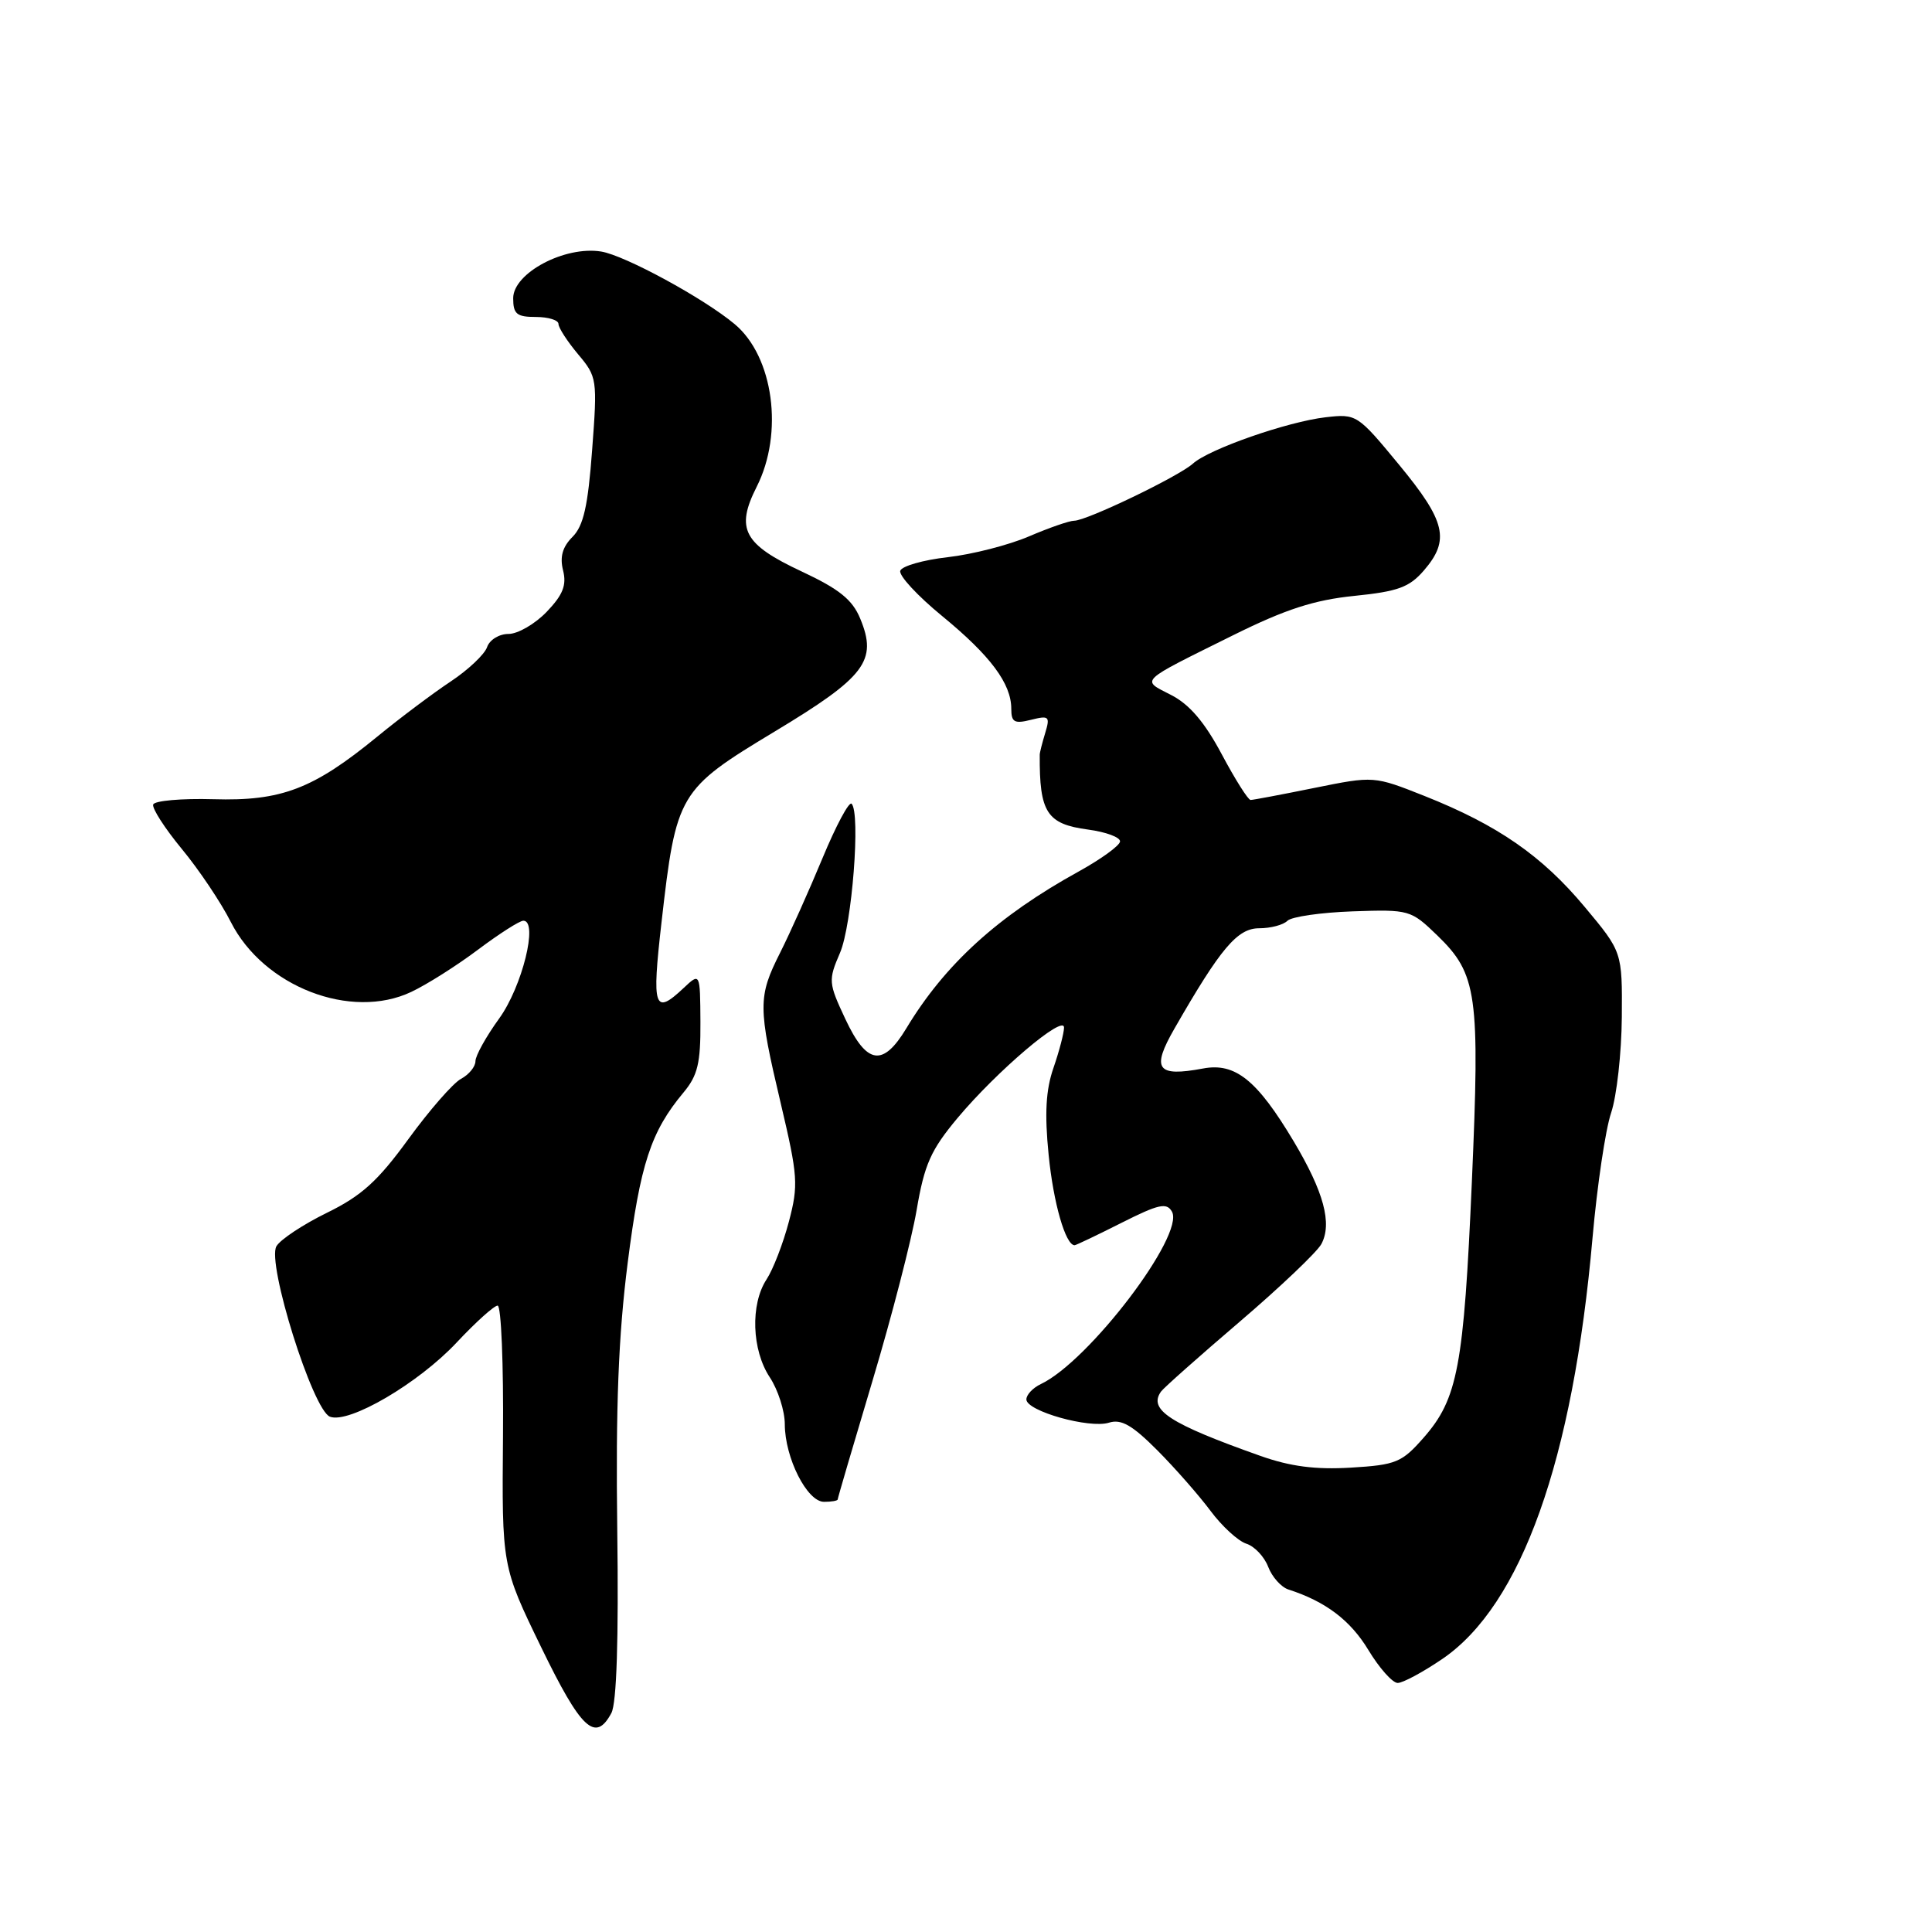 <?xml version="1.0" encoding="UTF-8" standalone="no"?>
<!DOCTYPE svg PUBLIC "-//W3C//DTD SVG 1.1//EN" "http://www.w3.org/Graphics/SVG/1.1/DTD/svg11.dtd" >
<svg xmlns="http://www.w3.org/2000/svg" xmlns:xlink="http://www.w3.org/1999/xlink" version="1.1" viewBox="0 0 256 256">
 <g >
 <path fill="currentColor"
d=" M 81.01 226.99 C 81.71 225.67 81.98 217.26 81.79 202.74 C 81.58 186.38 81.94 177.02 83.17 167.35 C 84.84 154.22 86.24 149.95 90.57 144.76 C 92.45 142.51 92.84 140.87 92.81 135.44 C 92.77 128.86 92.77 128.86 90.57 130.93 C 86.69 134.58 86.35 133.59 87.65 122.25 C 89.60 105.12 89.90 104.62 102.62 96.95 C 114.69 89.68 116.30 87.55 113.98 81.96 C 112.95 79.46 111.20 78.05 106.24 75.73 C 98.52 72.12 97.44 70.09 100.26 64.51 C 103.87 57.39 102.50 47.25 97.35 42.95 C 93.27 39.53 82.80 33.84 79.66 33.33 C 74.83 32.55 68.00 36.18 68.00 39.52 C 68.00 41.61 68.47 42.00 71.00 42.00 C 72.65 42.00 74.00 42.42 74.00 42.92 C 74.00 43.43 75.17 45.23 76.59 46.93 C 79.12 49.93 79.17 50.24 78.46 59.63 C 77.91 67.07 77.31 69.69 75.86 71.14 C 74.53 72.47 74.16 73.79 74.61 75.58 C 75.10 77.54 74.60 78.81 72.44 81.07 C 70.89 82.68 68.62 84.00 67.38 84.00 C 66.14 84.00 64.87 84.78 64.54 85.75 C 64.21 86.71 62.04 88.76 59.72 90.30 C 57.40 91.84 53.02 95.12 50.00 97.60 C 41.50 104.56 37.29 106.17 28.26 105.90 C 24.05 105.78 20.47 106.10 20.30 106.60 C 20.13 107.11 21.84 109.76 24.09 112.49 C 26.35 115.22 29.28 119.58 30.59 122.18 C 34.93 130.74 46.51 135.22 54.50 131.43 C 56.58 130.45 60.57 127.92 63.36 125.82 C 66.16 123.72 68.85 122.00 69.35 122.00 C 71.36 122.00 69.19 130.75 66.14 134.96 C 64.41 137.35 63.00 139.89 63.00 140.61 C 63.00 141.34 62.14 142.39 61.09 142.95 C 60.04 143.51 56.90 147.11 54.11 150.94 C 50.06 156.51 47.90 158.46 43.32 160.70 C 40.18 162.24 37.16 164.23 36.63 165.13 C 35.32 167.33 41.44 186.85 43.72 187.72 C 46.24 188.69 55.44 183.30 60.50 177.90 C 63.02 175.21 65.47 173.00 65.94 173.00 C 66.41 173.00 66.73 180.77 66.65 190.27 C 66.50 207.54 66.50 207.54 71.71 218.27 C 77.00 229.16 78.89 230.94 81.01 226.99 Z  M 191.13 219.81 C 201.59 212.67 208.43 193.48 211.02 164.00 C 211.63 157.12 212.73 149.68 213.48 147.46 C 214.23 145.23 214.86 139.52 214.90 134.77 C 214.96 126.13 214.96 126.13 209.98 120.17 C 204.32 113.39 198.46 109.33 188.78 105.48 C 182.05 102.81 182.05 102.81 174.18 104.40 C 169.84 105.28 166.03 106.00 165.71 106.00 C 165.38 106.00 163.66 103.27 161.88 99.93 C 159.62 95.69 157.61 93.33 155.18 92.09 C 151.16 90.02 150.70 90.47 163.46 84.14 C 170.36 80.72 174.14 79.50 179.44 78.96 C 185.26 78.37 186.75 77.82 188.69 75.57 C 192.15 71.55 191.57 69.08 185.40 61.60 C 179.88 54.91 179.75 54.82 175.65 55.29 C 170.58 55.88 160.21 59.50 158.07 61.43 C 156.19 63.13 143.99 69.00 142.33 69.00 C 141.69 69.00 138.99 69.94 136.33 71.08 C 133.67 72.22 128.84 73.46 125.58 73.83 C 122.33 74.20 119.49 75.01 119.29 75.63 C 119.08 76.26 121.58 78.96 124.84 81.63 C 131.25 86.89 134.00 90.58 134.00 93.92 C 134.00 95.70 134.41 95.93 136.61 95.38 C 139.00 94.78 139.16 94.93 138.50 97.11 C 138.10 98.43 137.77 99.72 137.77 100.00 C 137.72 107.66 138.70 109.19 144.16 109.92 C 146.55 110.24 148.46 110.95 148.41 111.50 C 148.37 112.05 145.88 113.85 142.89 115.50 C 132.22 121.39 125.21 127.77 120.10 136.25 C 116.99 141.41 114.85 141.08 112.01 135.02 C 109.77 130.24 109.74 129.89 111.30 126.27 C 112.90 122.57 114.05 107.72 112.84 106.50 C 112.50 106.17 110.77 109.41 108.99 113.70 C 107.21 117.99 104.69 123.62 103.38 126.22 C 100.42 132.09 100.42 133.38 103.46 146.23 C 105.73 155.85 105.81 157.02 104.53 161.88 C 103.77 164.76 102.44 168.21 101.57 169.53 C 99.41 172.83 99.61 178.89 102.00 182.50 C 103.09 184.15 103.99 186.95 103.99 188.72 C 104.00 193.17 106.94 199.00 109.19 199.00 C 110.18 199.00 111.00 198.86 111.00 198.68 C 111.00 198.51 113.08 191.42 115.62 182.93 C 118.16 174.45 120.79 164.27 121.46 160.33 C 122.49 154.27 123.34 152.38 126.89 148.13 C 132.10 141.91 141.01 134.34 140.99 136.16 C 140.98 136.90 140.35 139.30 139.59 141.50 C 138.58 144.41 138.40 147.54 138.95 153.03 C 139.58 159.41 141.19 165.00 142.39 165.00 C 142.57 165.00 145.36 163.67 148.59 162.04 C 153.53 159.55 154.59 159.31 155.29 160.55 C 157.02 163.64 144.28 180.39 137.91 183.40 C 136.86 183.90 136.00 184.81 136.00 185.43 C 136.00 186.98 144.37 189.33 146.95 188.51 C 148.57 188.00 150.03 188.84 153.35 192.17 C 155.72 194.55 158.89 198.17 160.41 200.21 C 161.93 202.25 164.06 204.20 165.15 204.55 C 166.23 204.89 167.53 206.27 168.04 207.61 C 168.55 208.95 169.76 210.31 170.73 210.62 C 175.66 212.21 178.94 214.70 181.32 218.64 C 182.77 221.04 184.52 223.00 185.20 223.00 C 185.89 223.00 188.56 221.56 191.13 219.81 Z  M 167.00 192.91 C 154.98 188.65 152.13 186.80 153.84 184.39 C 154.20 183.89 158.90 179.72 164.27 175.13 C 169.64 170.54 174.51 165.91 175.09 164.84 C 176.54 162.12 175.42 157.94 171.42 151.23 C 166.57 143.11 163.68 140.78 159.42 141.58 C 153.27 142.73 152.52 141.68 155.64 136.26 C 161.74 125.63 163.96 123.00 166.85 123.00 C 168.36 123.00 170.04 122.56 170.59 122.01 C 171.13 121.47 175.01 120.91 179.22 120.76 C 186.75 120.50 186.94 120.56 190.46 123.96 C 195.74 129.08 196.11 131.72 195.03 156.58 C 193.96 181.08 193.16 185.35 188.64 190.50 C 185.75 193.79 184.99 194.11 179.00 194.47 C 174.30 194.75 170.98 194.32 167.00 192.91 Z "/>
</g>
</svg>